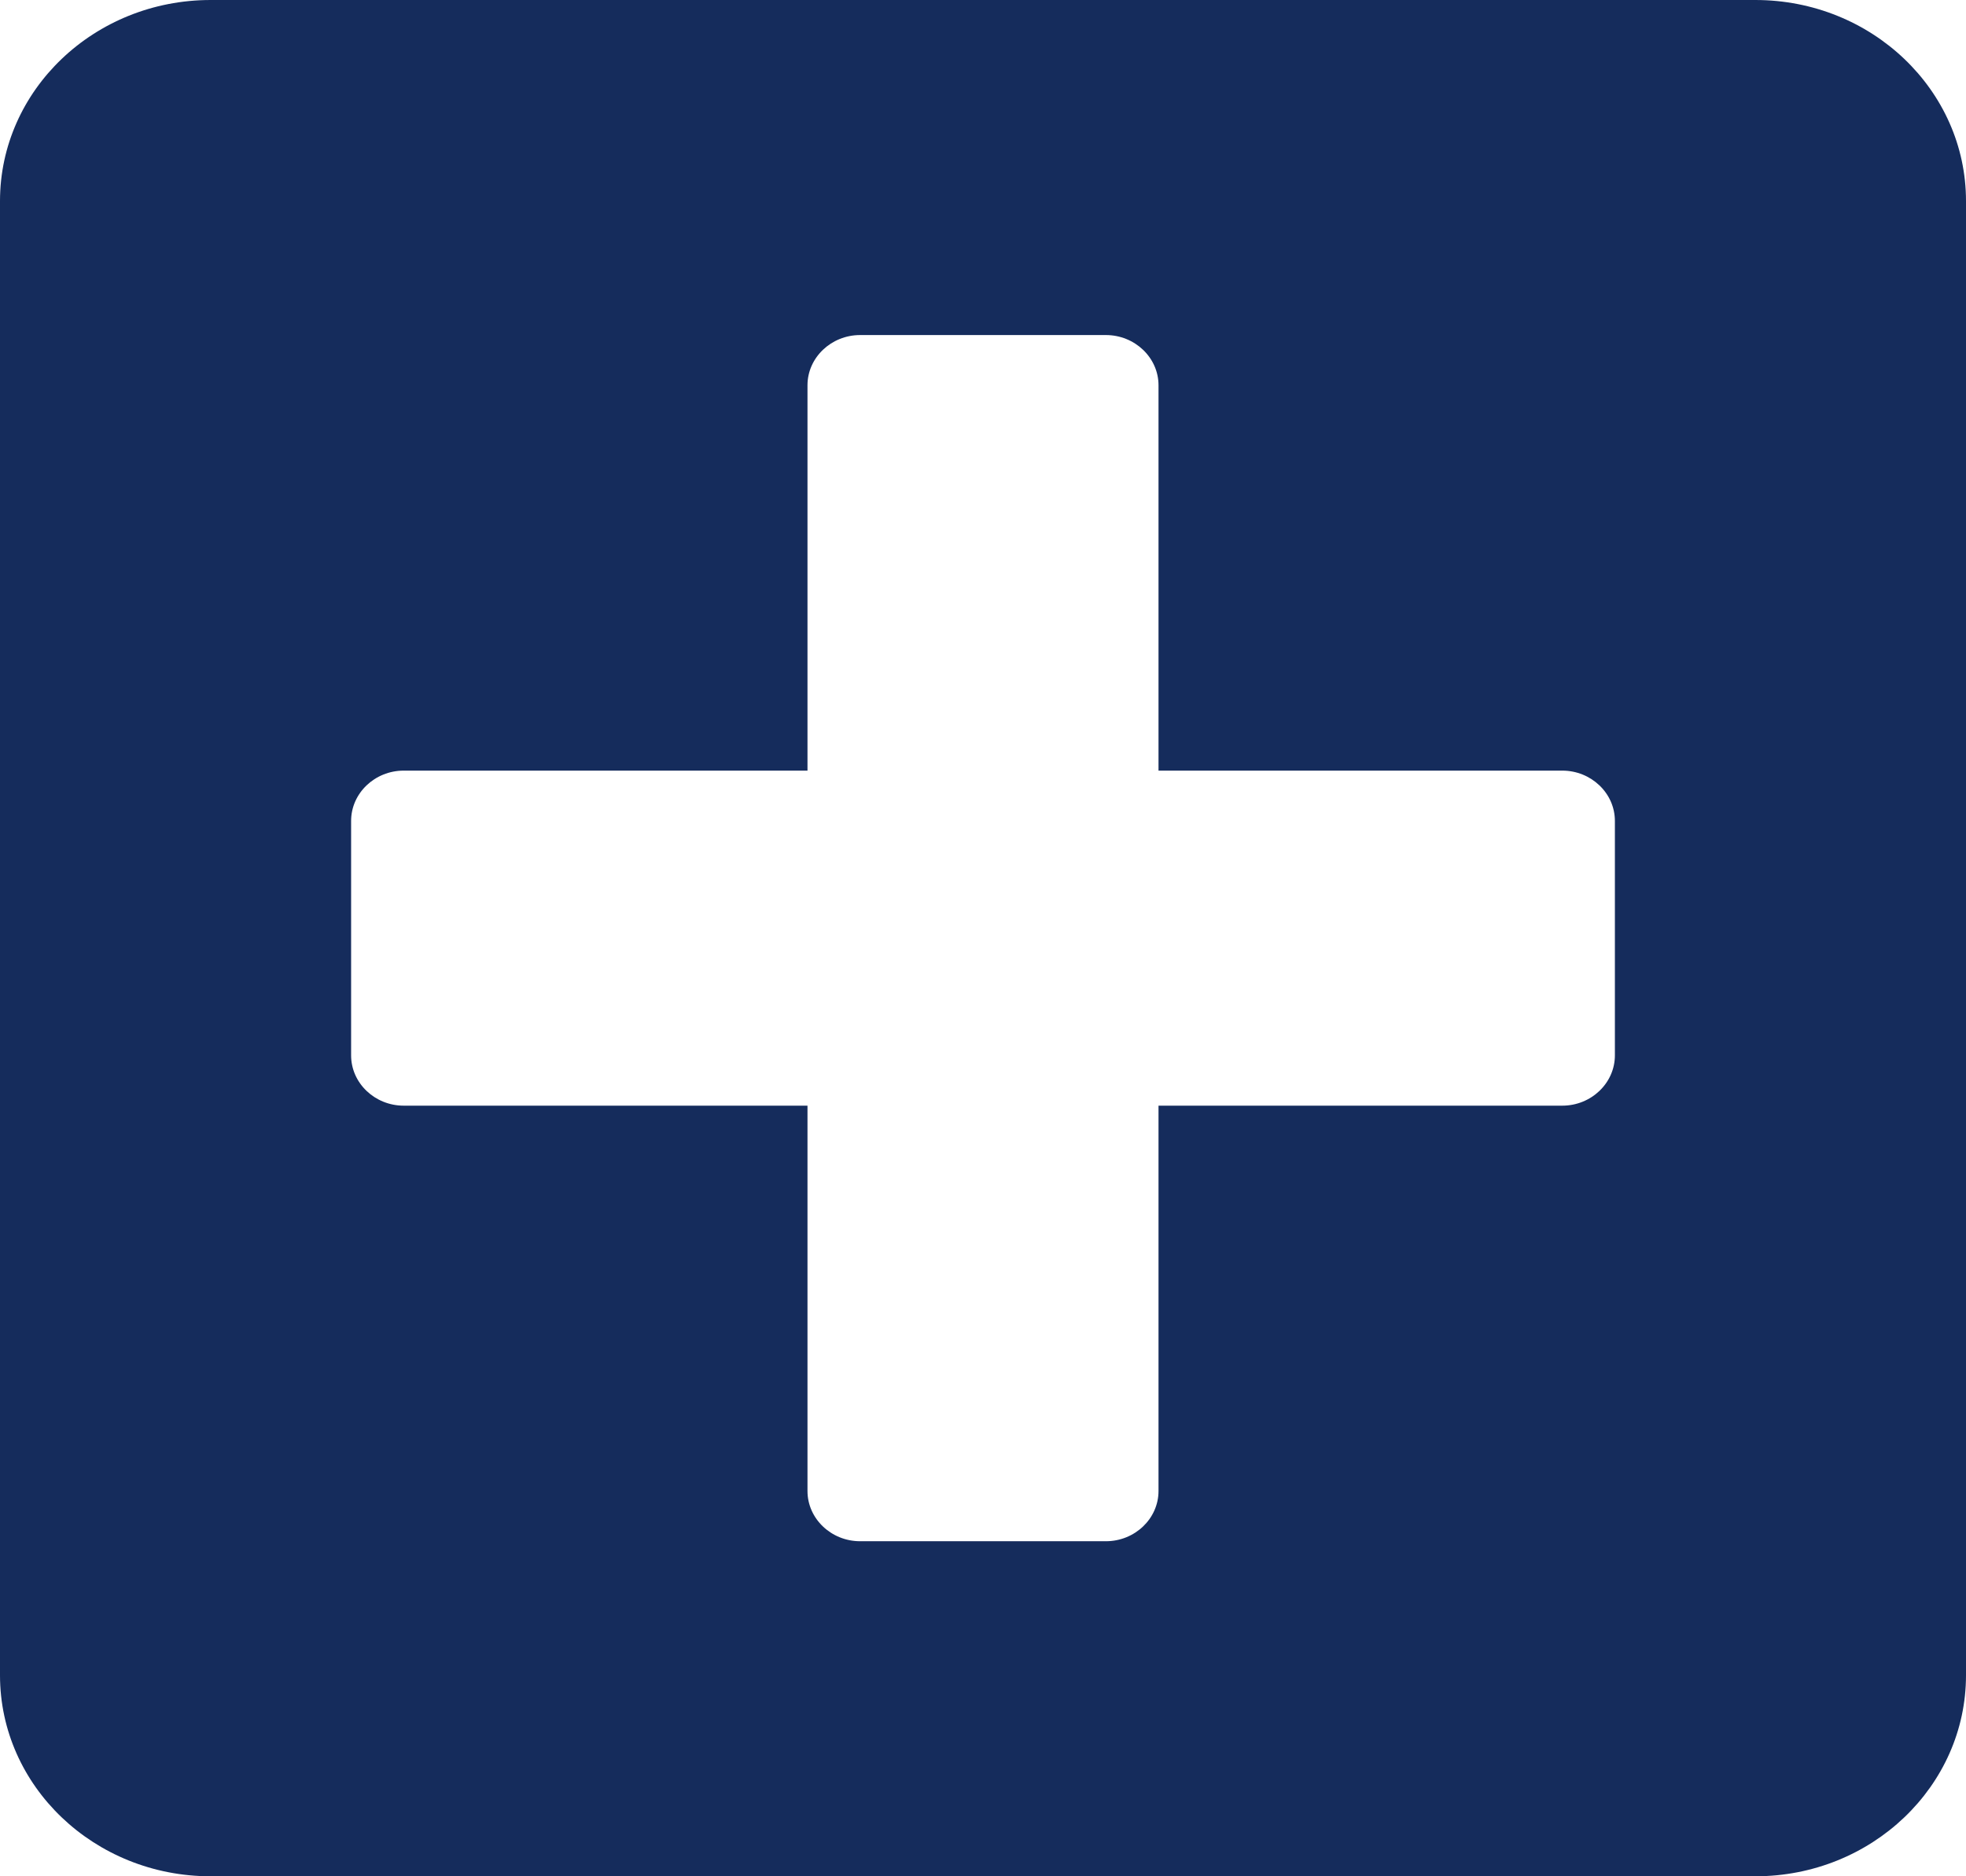<svg width="22" height="21" viewBox="0 0 22 21" fill="none" xmlns="http://www.w3.org/2000/svg">
<path d="M19.643 0H2.357C1.056 0 0 1.008 0 2.25V18.75C0 19.992 1.056 21 2.357 21H19.643C20.944 21 22 19.992 22 18.75V2.25C22 1.008 20.944 0 19.643 0ZM18.071 11.812C18.071 12.122 17.806 12.375 17.482 12.375H12.964V16.688C12.964 16.997 12.699 17.25 12.375 17.25H9.625C9.301 17.25 9.036 16.997 9.036 16.688V12.375H4.518C4.194 12.375 3.929 12.122 3.929 11.812V9.188C3.929 8.878 4.194 8.625 4.518 8.625H9.036V4.312C9.036 4.003 9.301 3.75 9.625 3.75H12.375C12.699 3.75 12.964 4.003 12.964 4.312V8.625H17.482C17.806 8.625 18.071 8.878 18.071 9.188V11.812Z" fill="#152C5C"/>
</svg>
